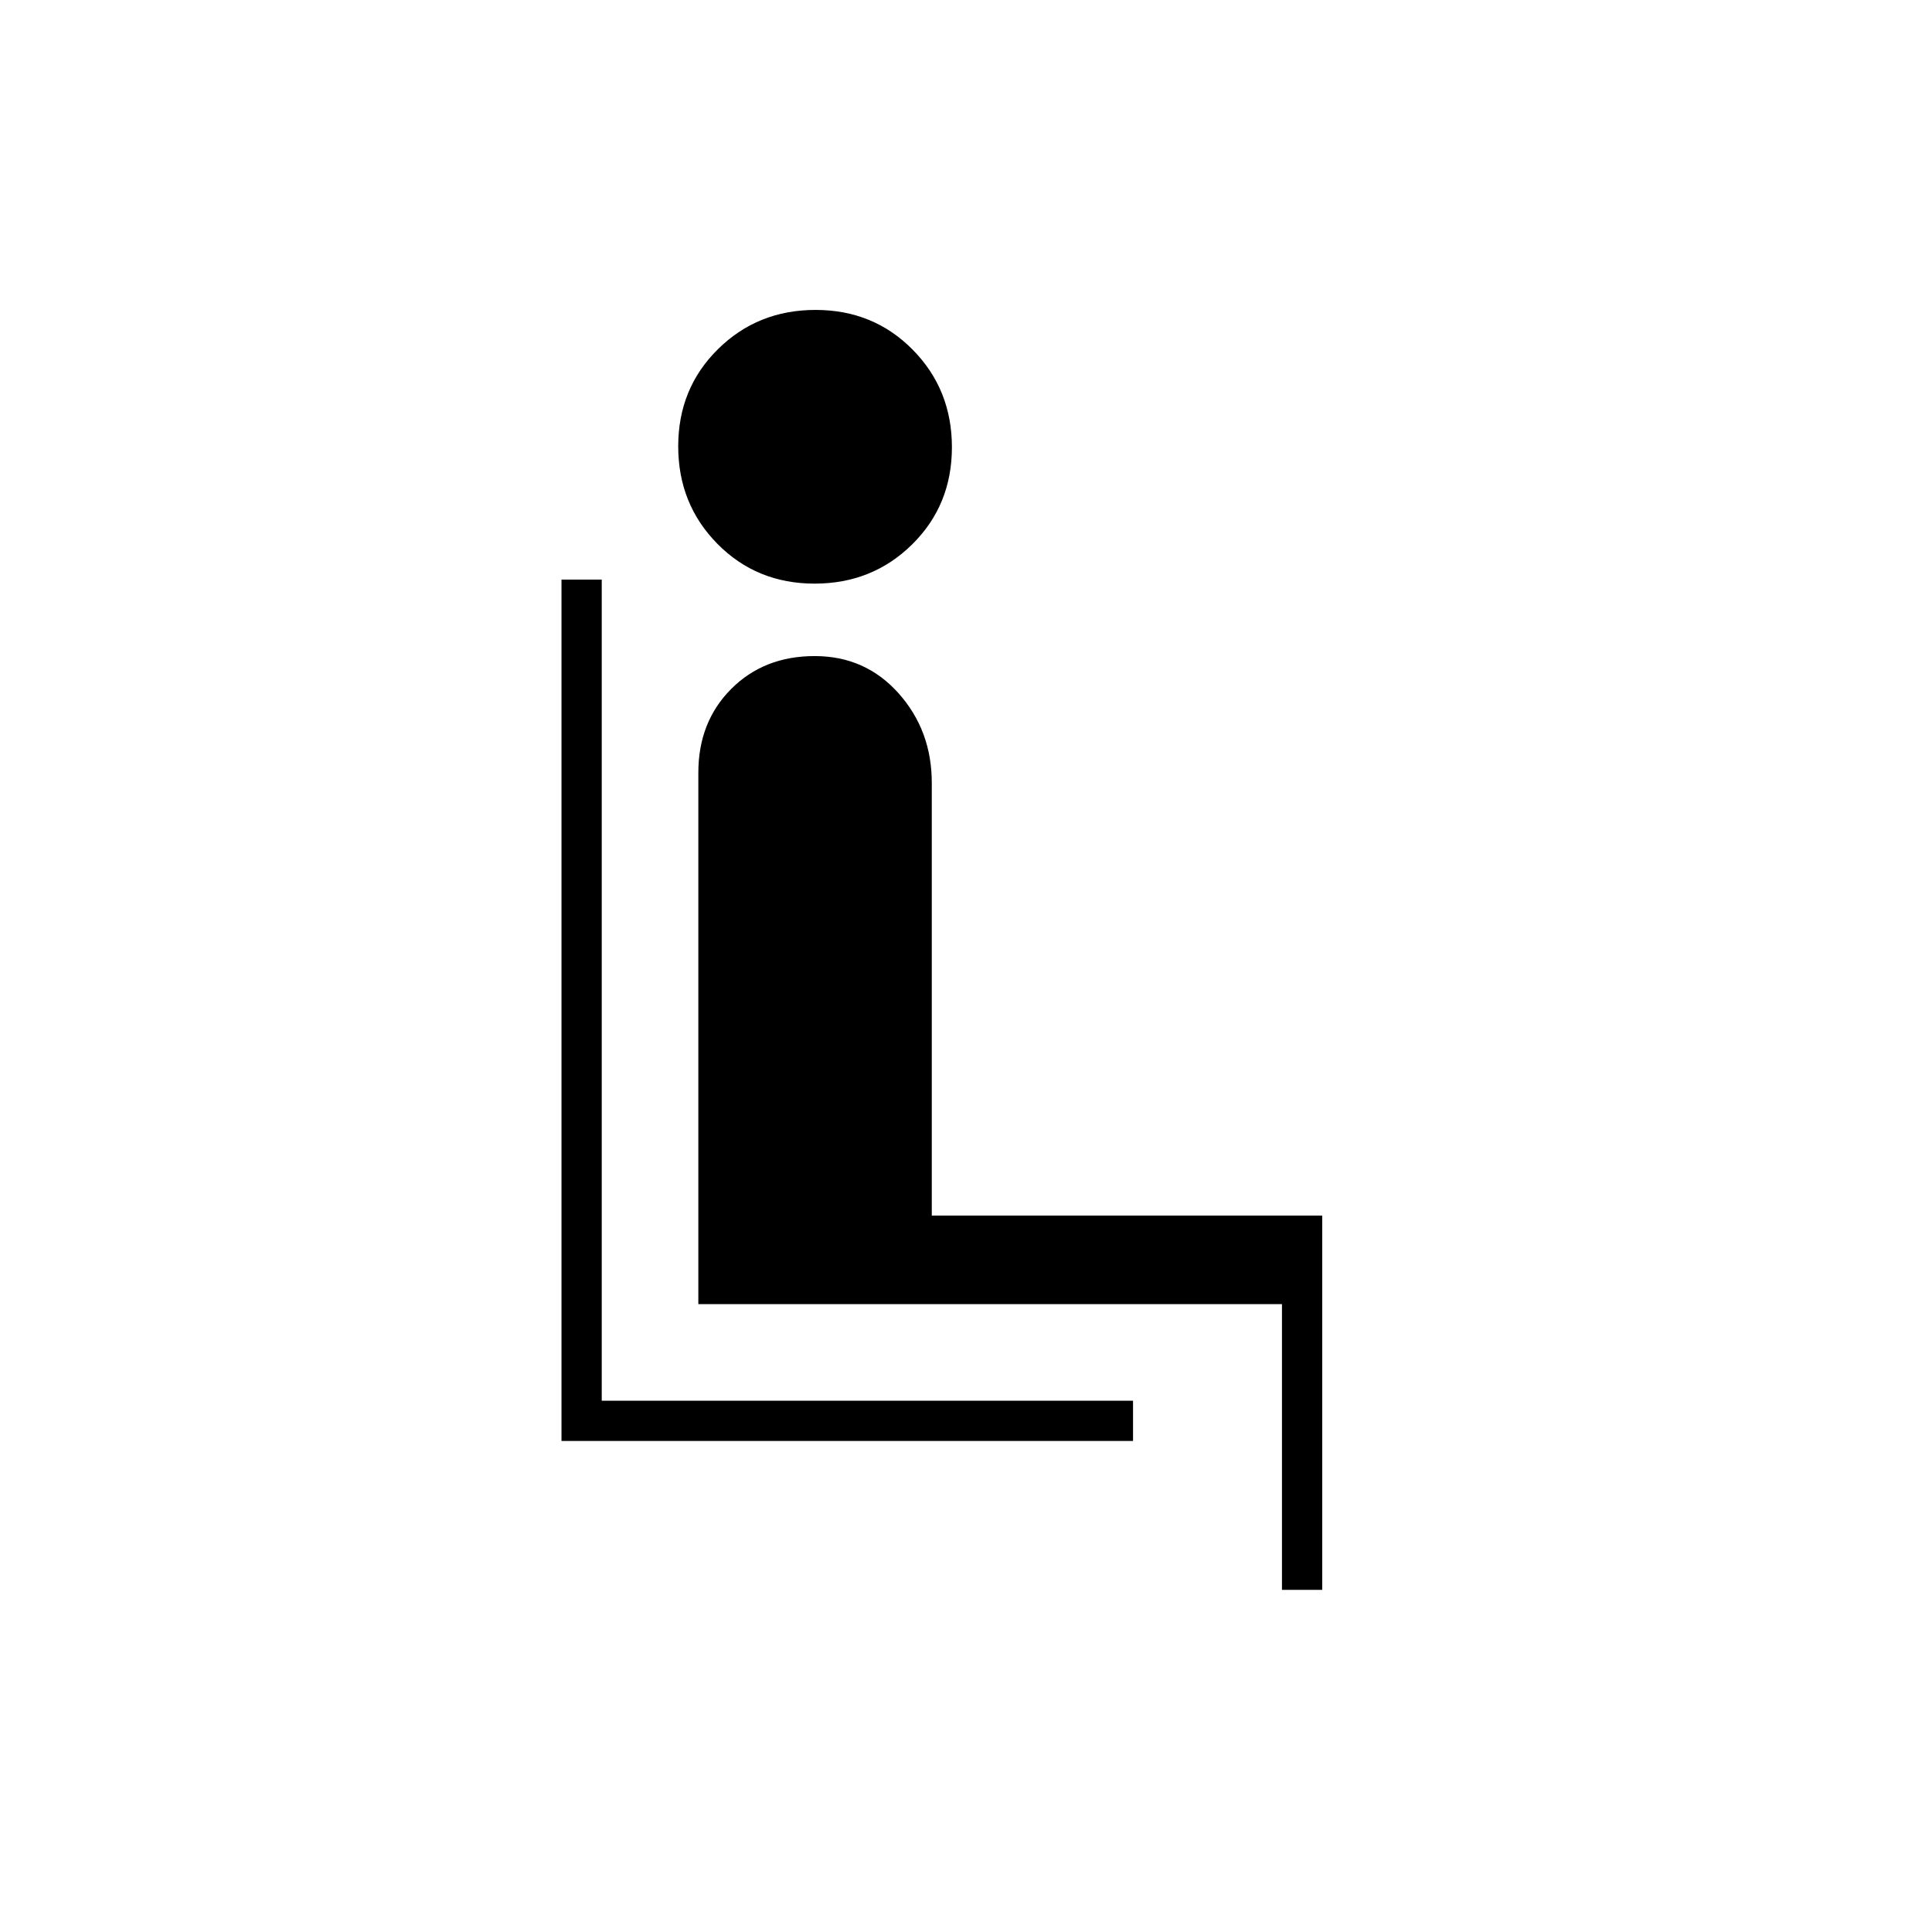 <svg xmlns="http://www.w3.org/2000/svg" height="20" viewBox="0 -960 960 960" width="20"><path d="M279-244v-428h20v408h264v20H279Zm125.752-426Q376-670 356.5-689.748q-19.5-19.748-19.5-48.5t19.748-48.252q19.748-19.5 48.5-19.5t48.252 19.748q19.5 19.748 19.5 48.5T453.252-689.5q-19.748 19.5-48.5 19.5ZM637-170v-142H347v-264q0-25.28 16.303-41.64t41.5-16.36Q430-634 446.5-615.5 463-597 463-571v215h194v186h-20Z"/></svg>